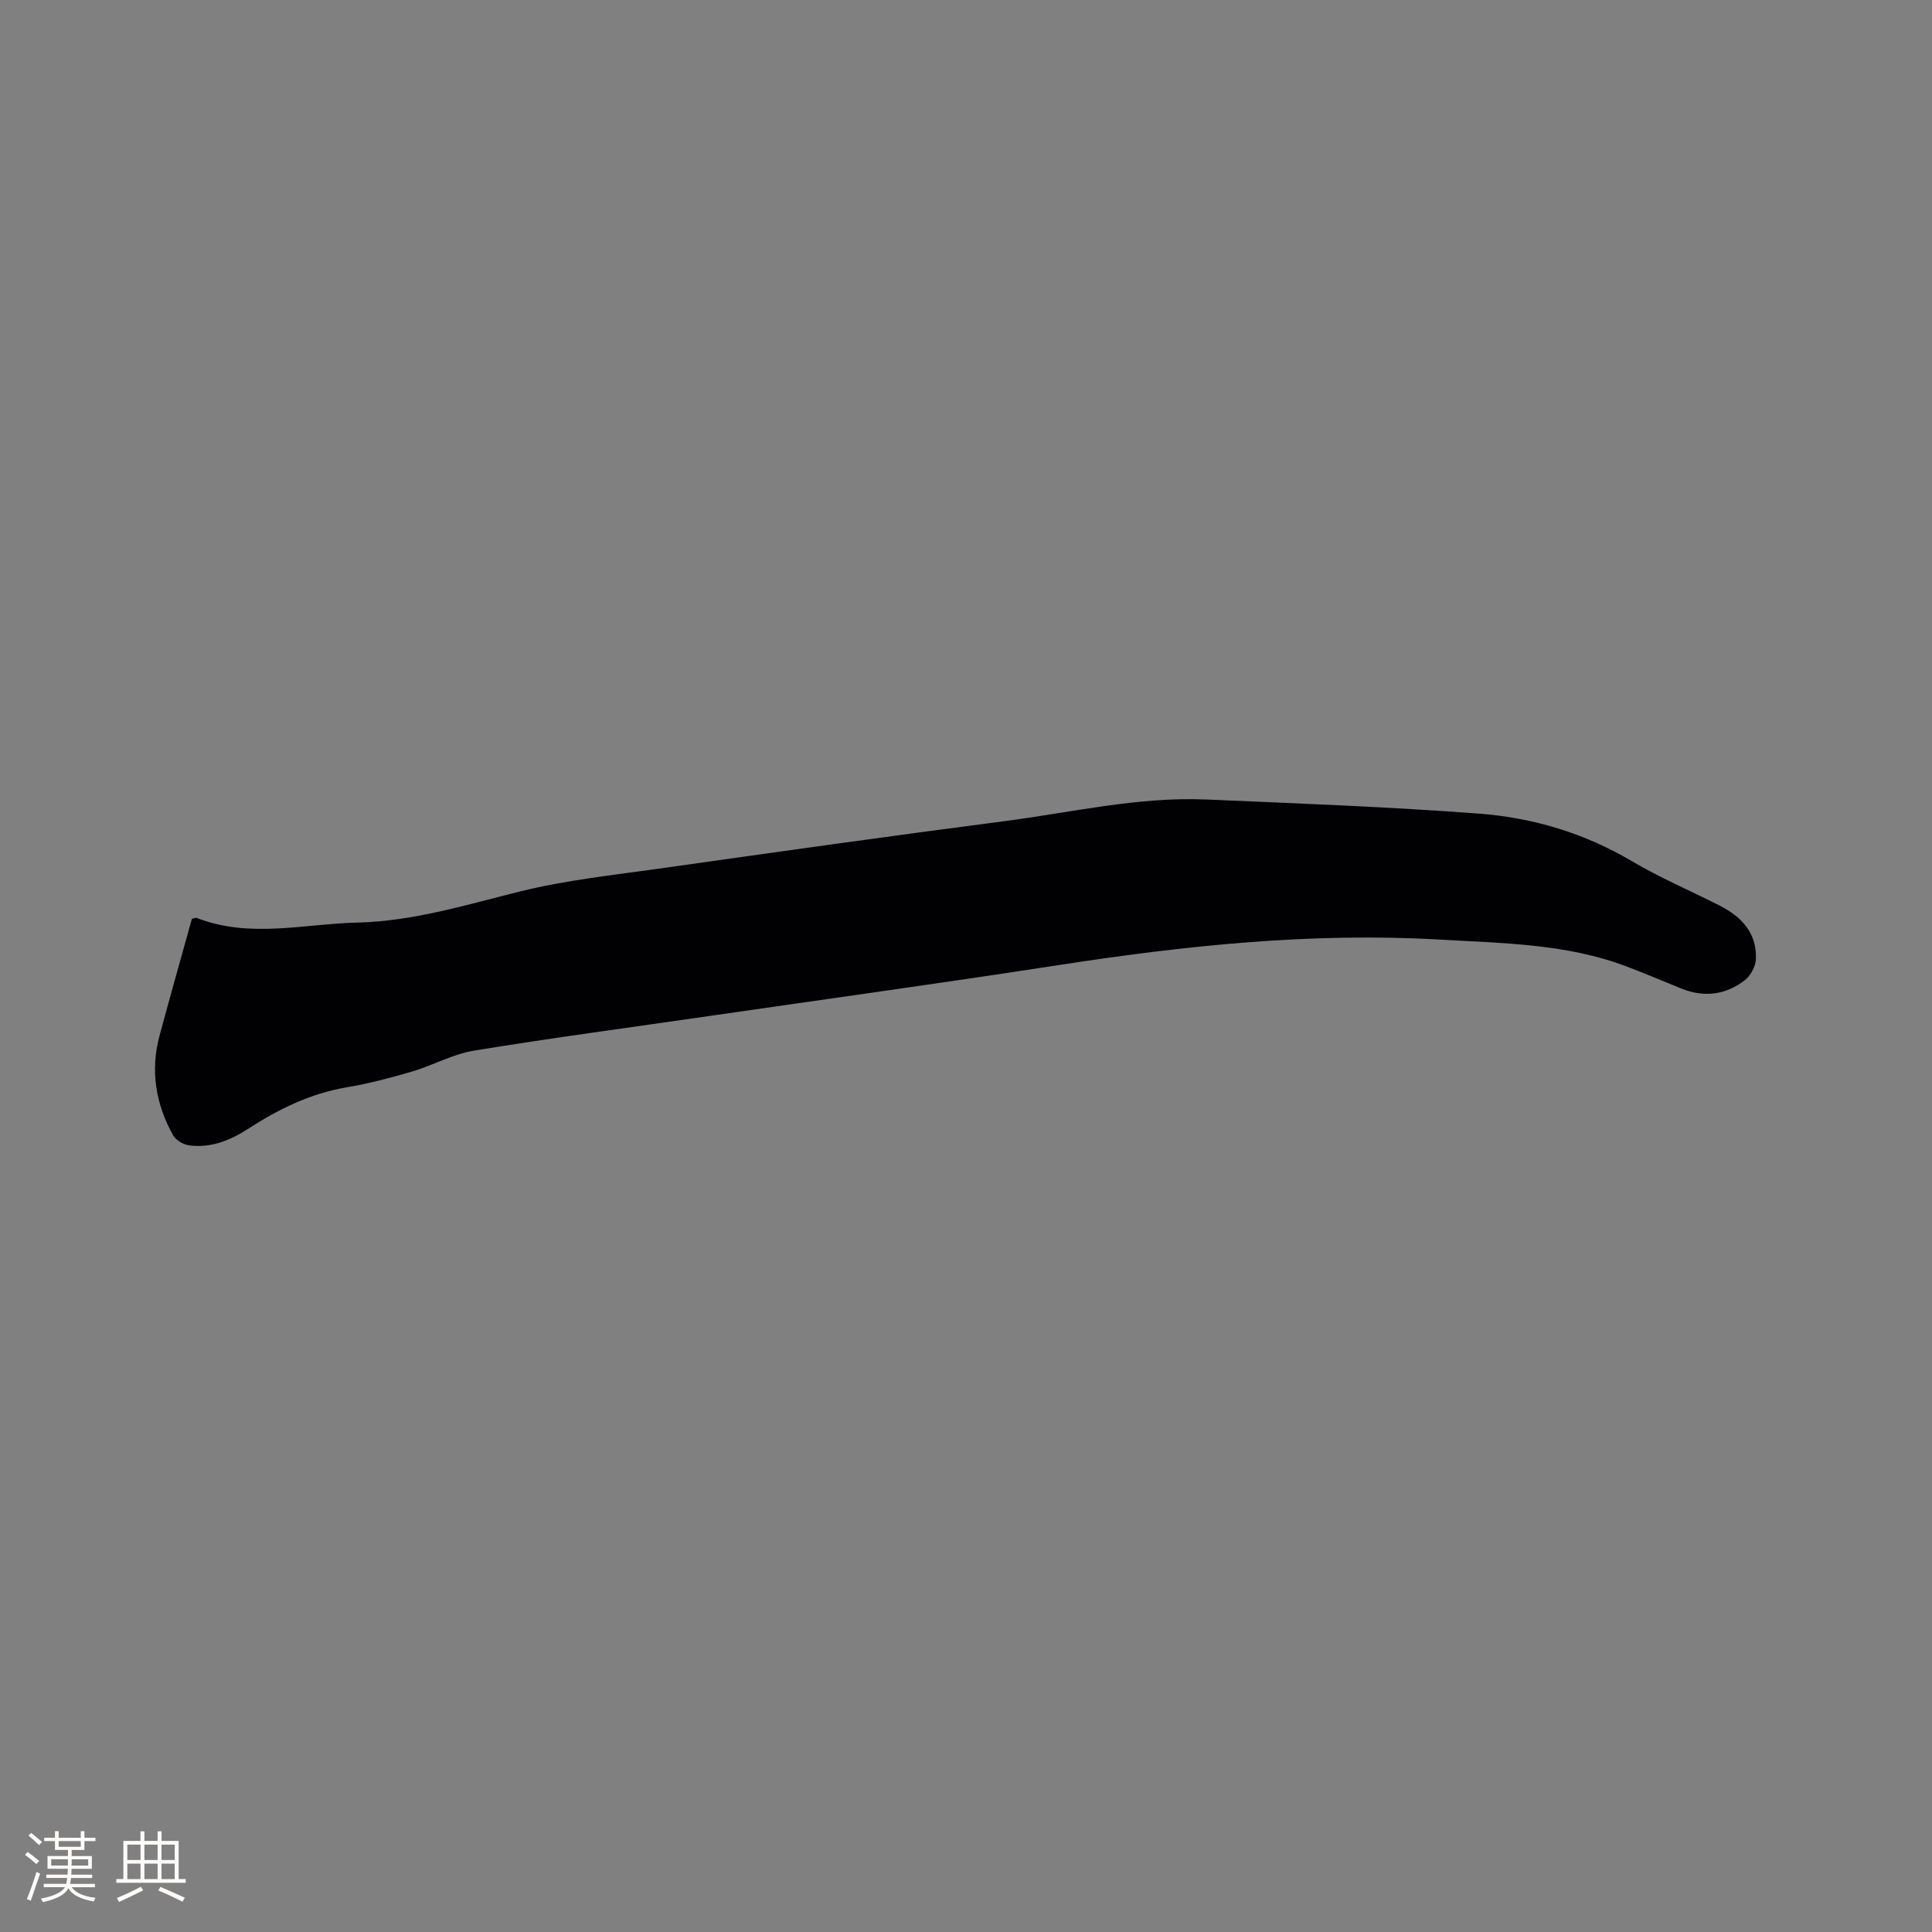 <svg enable-background="new 0 0 400 400" viewBox="0 0 400 400" xmlns="http://www.w3.org/2000/svg"><rect x="0" y="0" width="400" height="400" fill="#808080" stroke="none"/><path d="m39.73 190.23c.57-.12.81-.25.97-.19 11 4.29 22.18 1.24 33.31.97 11.7-.29 22.66-3.73 33.86-6.49 9.31-2.3 18.96-3.32 28.49-4.67 23.81-3.36 47.62-6.73 71.47-9.82 13.95-1.8 27.77-5.11 41.96-4.5 18.83.81 37.68 1.51 56.47 2.93 11.13.84 21.78 4.03 31.59 9.83 5.82 3.44 12.09 6.11 18.13 9.17 4.55 2.31 7.79 5.69 7.56 11.12-.07 1.52-1.11 3.46-2.33 4.39-3.97 3.05-8.48 3.59-13.2 1.66-3.72-1.52-7.43-3.08-11.19-4.51-12.52-4.77-25.76-4.83-38.83-5.59-26.47-1.53-52.68 1.25-78.81 5.28-24.08 3.72-48.21 7.05-72.32 10.54-16.25 2.36-32.53 4.52-48.73 7.17-4.4.72-8.5 3.06-12.84 4.34-4.46 1.31-9 2.49-13.58 3.27-7.48 1.28-14.04 4.5-20.31 8.56-3.72 2.41-7.75 4.05-12.26 3.44-1.2-.16-2.75-1.08-3.32-2.11-3.58-6.45-4.73-13.35-2.8-20.56 2.19-8.14 4.5-16.26 6.71-24.23z" fill="#010103"/><g fill="#fcfbfa"><path d="m5.17 384 .55-.58c.85.61 1.65 1.24 2.4 1.87l-.59.64c-.83-.73-1.62-1.38-2.36-1.93m1.22 9.53-.82-.34c.71-1.76 1.37-3.64 1.98-5.63.24.13.5.25.76.36-.6 1.67-1.24 3.54-1.92 5.61m-.5-13.5.57-.54c.56.44 1.31 1.06 2.26 1.87l-.64.64c-.68-.66-1.41-1.32-2.19-1.97m3.25.46h2.24v-1.36h.77v1.36h4.57v-1.36h.76v1.36h2.28v.69h-2.28v1.84h-2.64v1.26h4.18v2.64h-4.21c0 .45-.02.86-.05 1.21h4.32v.69h-4.38c-.04.34-.1.75-.19 1.22h5.15v.69h-4.82c.87 1.19 2.51 1.92 4.93 2.19-.17.31-.3.57-.37.76-2.77-.49-4.52-1.41-5.26-2.76-.56 1.26-2.3 2.23-5.24 2.9-.12-.24-.26-.48-.43-.72 2.73-.55 4.38-1.34 4.96-2.38h-4.38v-.69h4.65c.1-.38.17-.79.21-1.22h-4.32v-.69h4.4c.03-.34.05-.75.05-1.21h-4.2v-2.64h4.23v-1.26h-2.69v-1.84h-2.24zm1.46 4.46v1.29h3.45c.01-.4.02-.57.01-.53v-.32-.45h-3.46zm1.55-2.59h4.57v-1.19h-4.57zm6.11 2.59h-3.42v.77c-.01.19-.01.37-.02.53h3.44z"/><path d="m32.63 379.16h.82v1.98h3.54v7.89h1.46v.78h-14.37v-.78h1.46v-7.89h3.54v-1.98h.82v1.98h2.73zm-3.49 11.48.5.73c-1.61.82-3.28 1.63-5 2.41-.13-.27-.28-.55-.44-.82 1.75-.72 3.4-1.49 4.94-2.32m-2.78-5.55h2.73v-3.18h-2.73zm0 3.95h2.73v-3.2h-2.73zm3.54-3.95h2.73v-3.18h-2.73zm0 3.95h2.73v-3.2h-2.73zm7.89 4.68c-1.84-.92-3.51-1.7-5.02-2.32l.45-.73c1.89.8 3.57 1.55 5.04 2.23zm-1.62-11.81h-2.73v3.18h2.73zm-2.73 7.13h2.73v-3.2h-2.73z"/></g></svg>